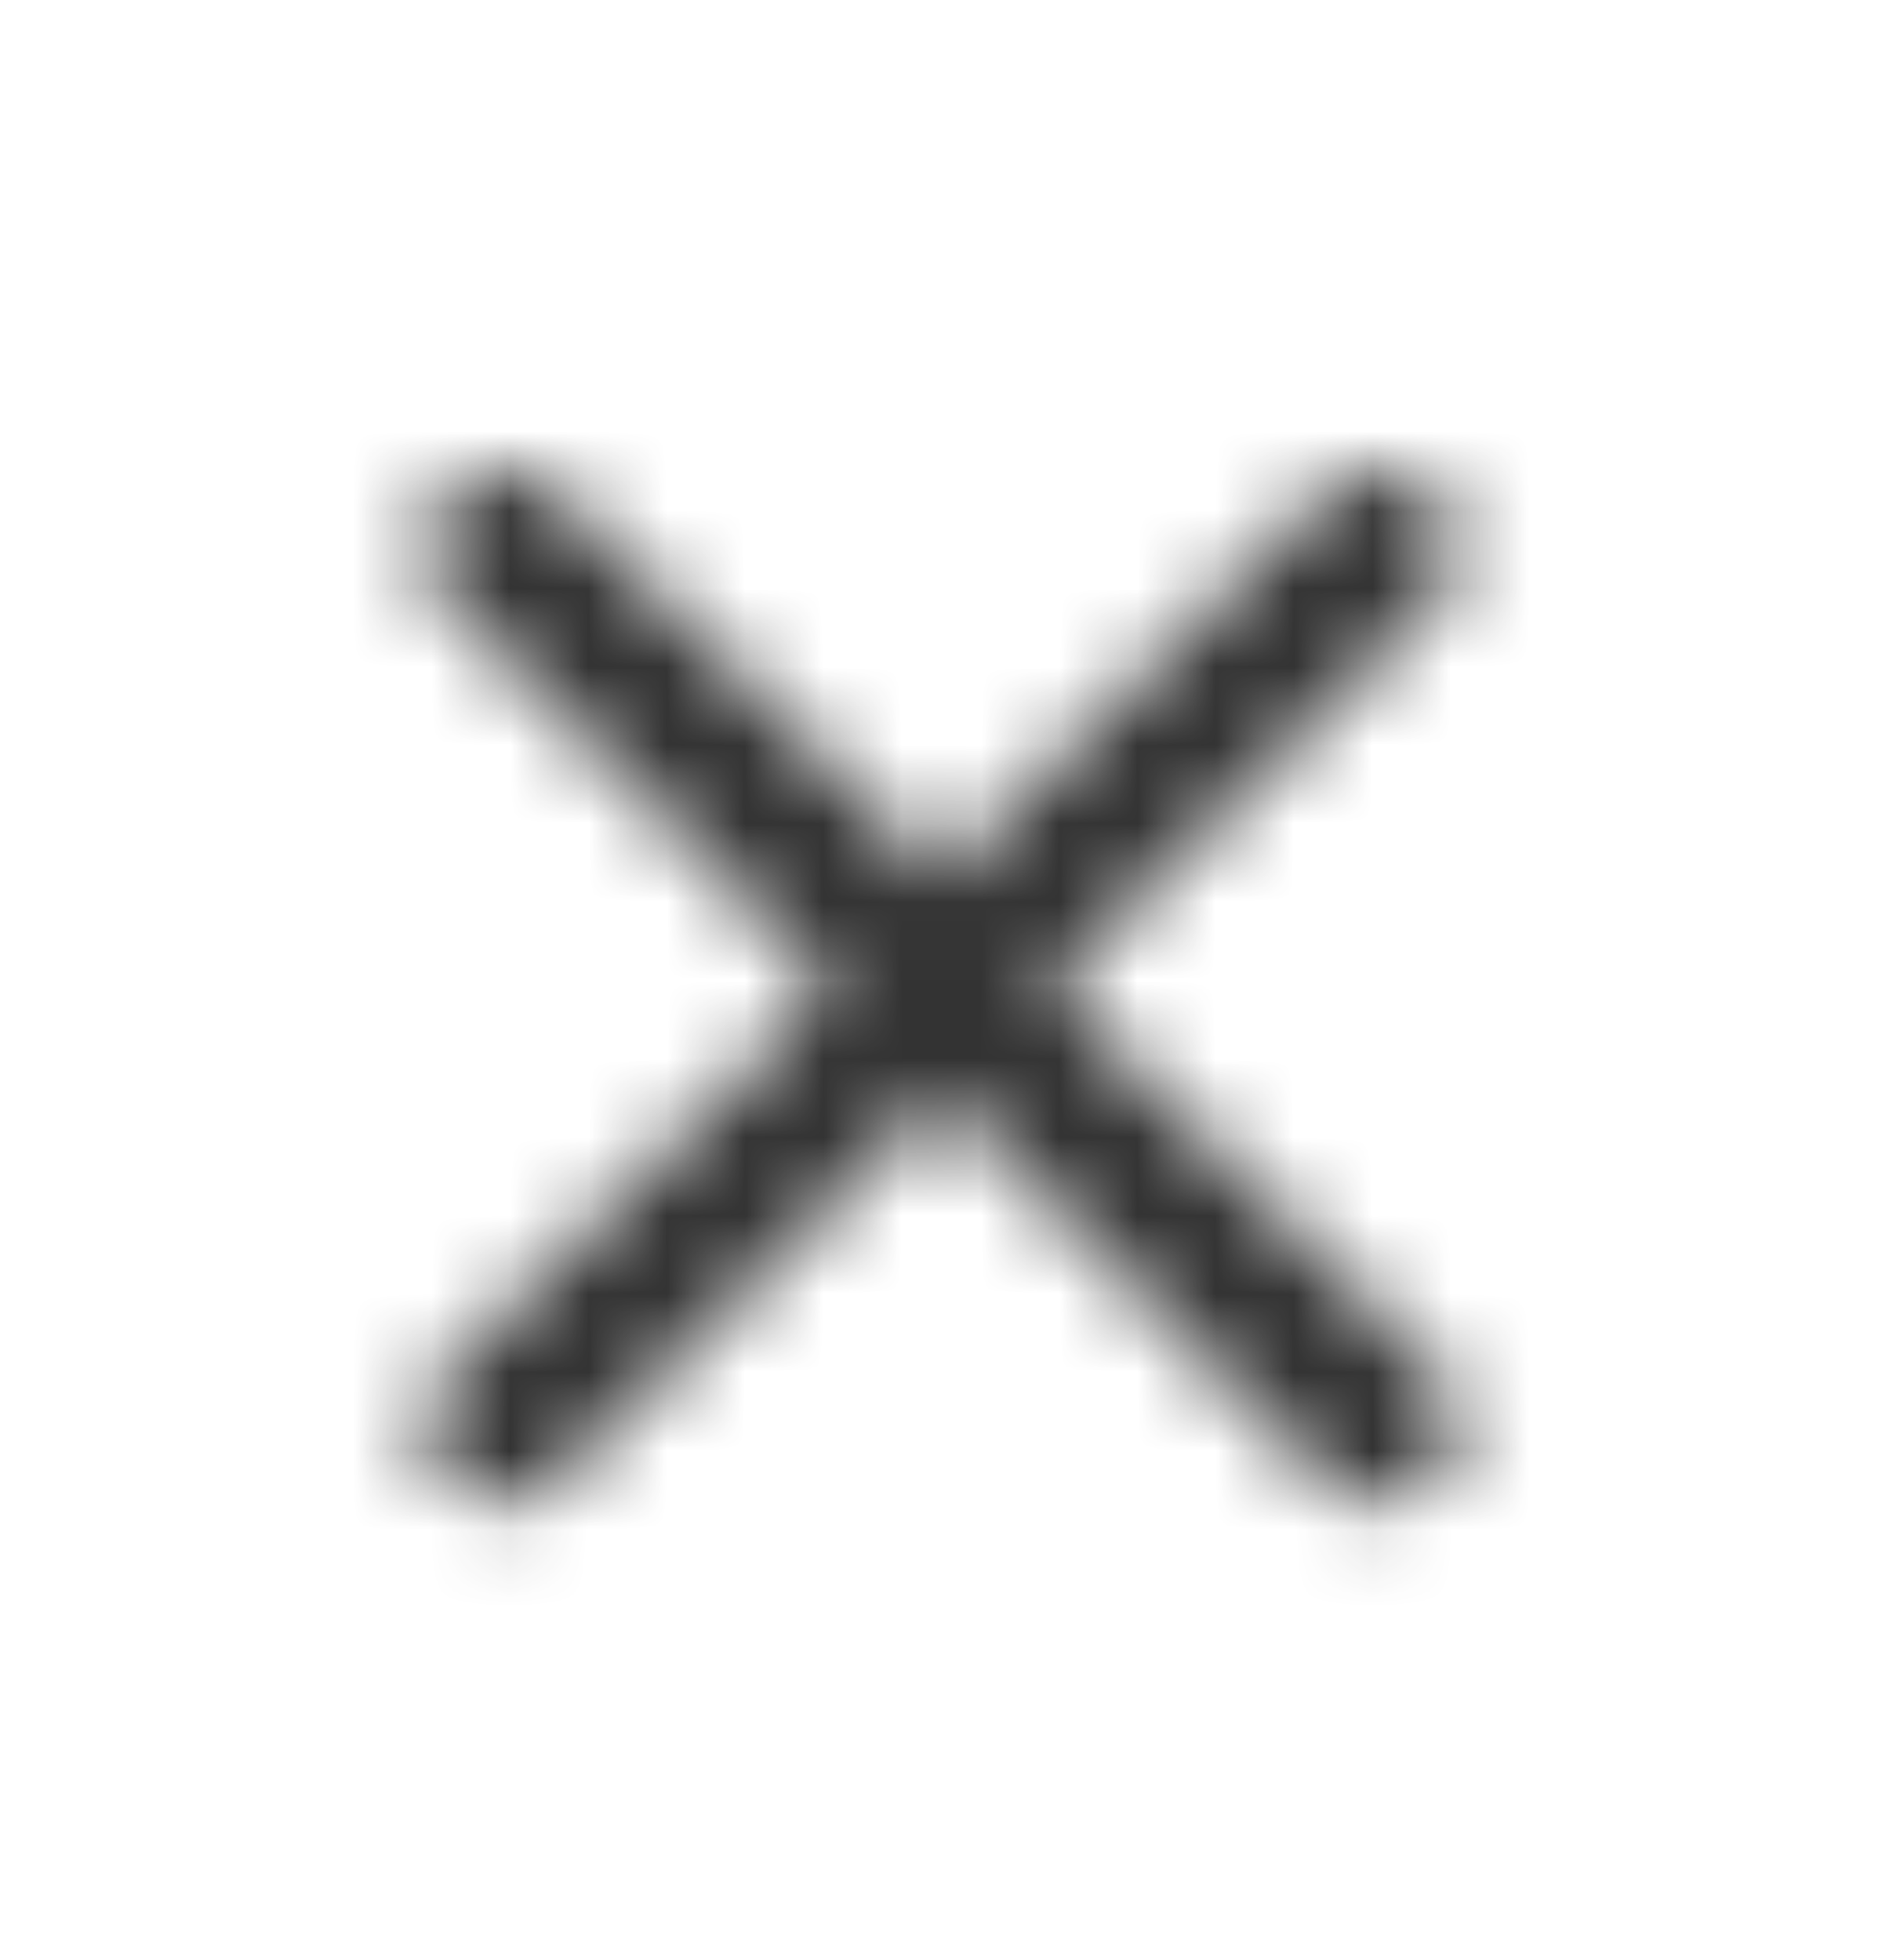 <svg width="24" height="25" viewBox="0 0 24 25" fill="none" xmlns="http://www.w3.org/2000/svg">
<mask id="mask0_138_1824" style="mask-type:alpha" maskUnits="userSpaceOnUse" x="5" y="5" width="14" height="15">
<path d="M18.3 6.296C18.113 6.109 17.859 6.004 17.595 6.004C17.33 6.004 17.077 6.109 16.89 6.296L12 11.176L7.11 6.286C6.923 6.099 6.669 5.994 6.405 5.994C6.14 5.994 5.887 6.099 5.7 6.286C5.31 6.676 5.31 7.306 5.7 7.696L10.59 12.586L5.7 17.476C5.31 17.866 5.31 18.496 5.7 18.886C6.09 19.276 6.72 19.276 7.11 18.886L12 13.996L16.89 18.886C17.28 19.276 17.91 19.276 18.3 18.886C18.69 18.496 18.69 17.866 18.3 17.476L13.41 12.586L18.3 7.696C18.68 7.316 18.68 6.676 18.3 6.296Z" fill="black"/>
</mask>
<g mask="url(#mask0_138_1824)">
<rect y="0.586" width="24" height="24" fill="#333333"/>
</g>
</svg>
